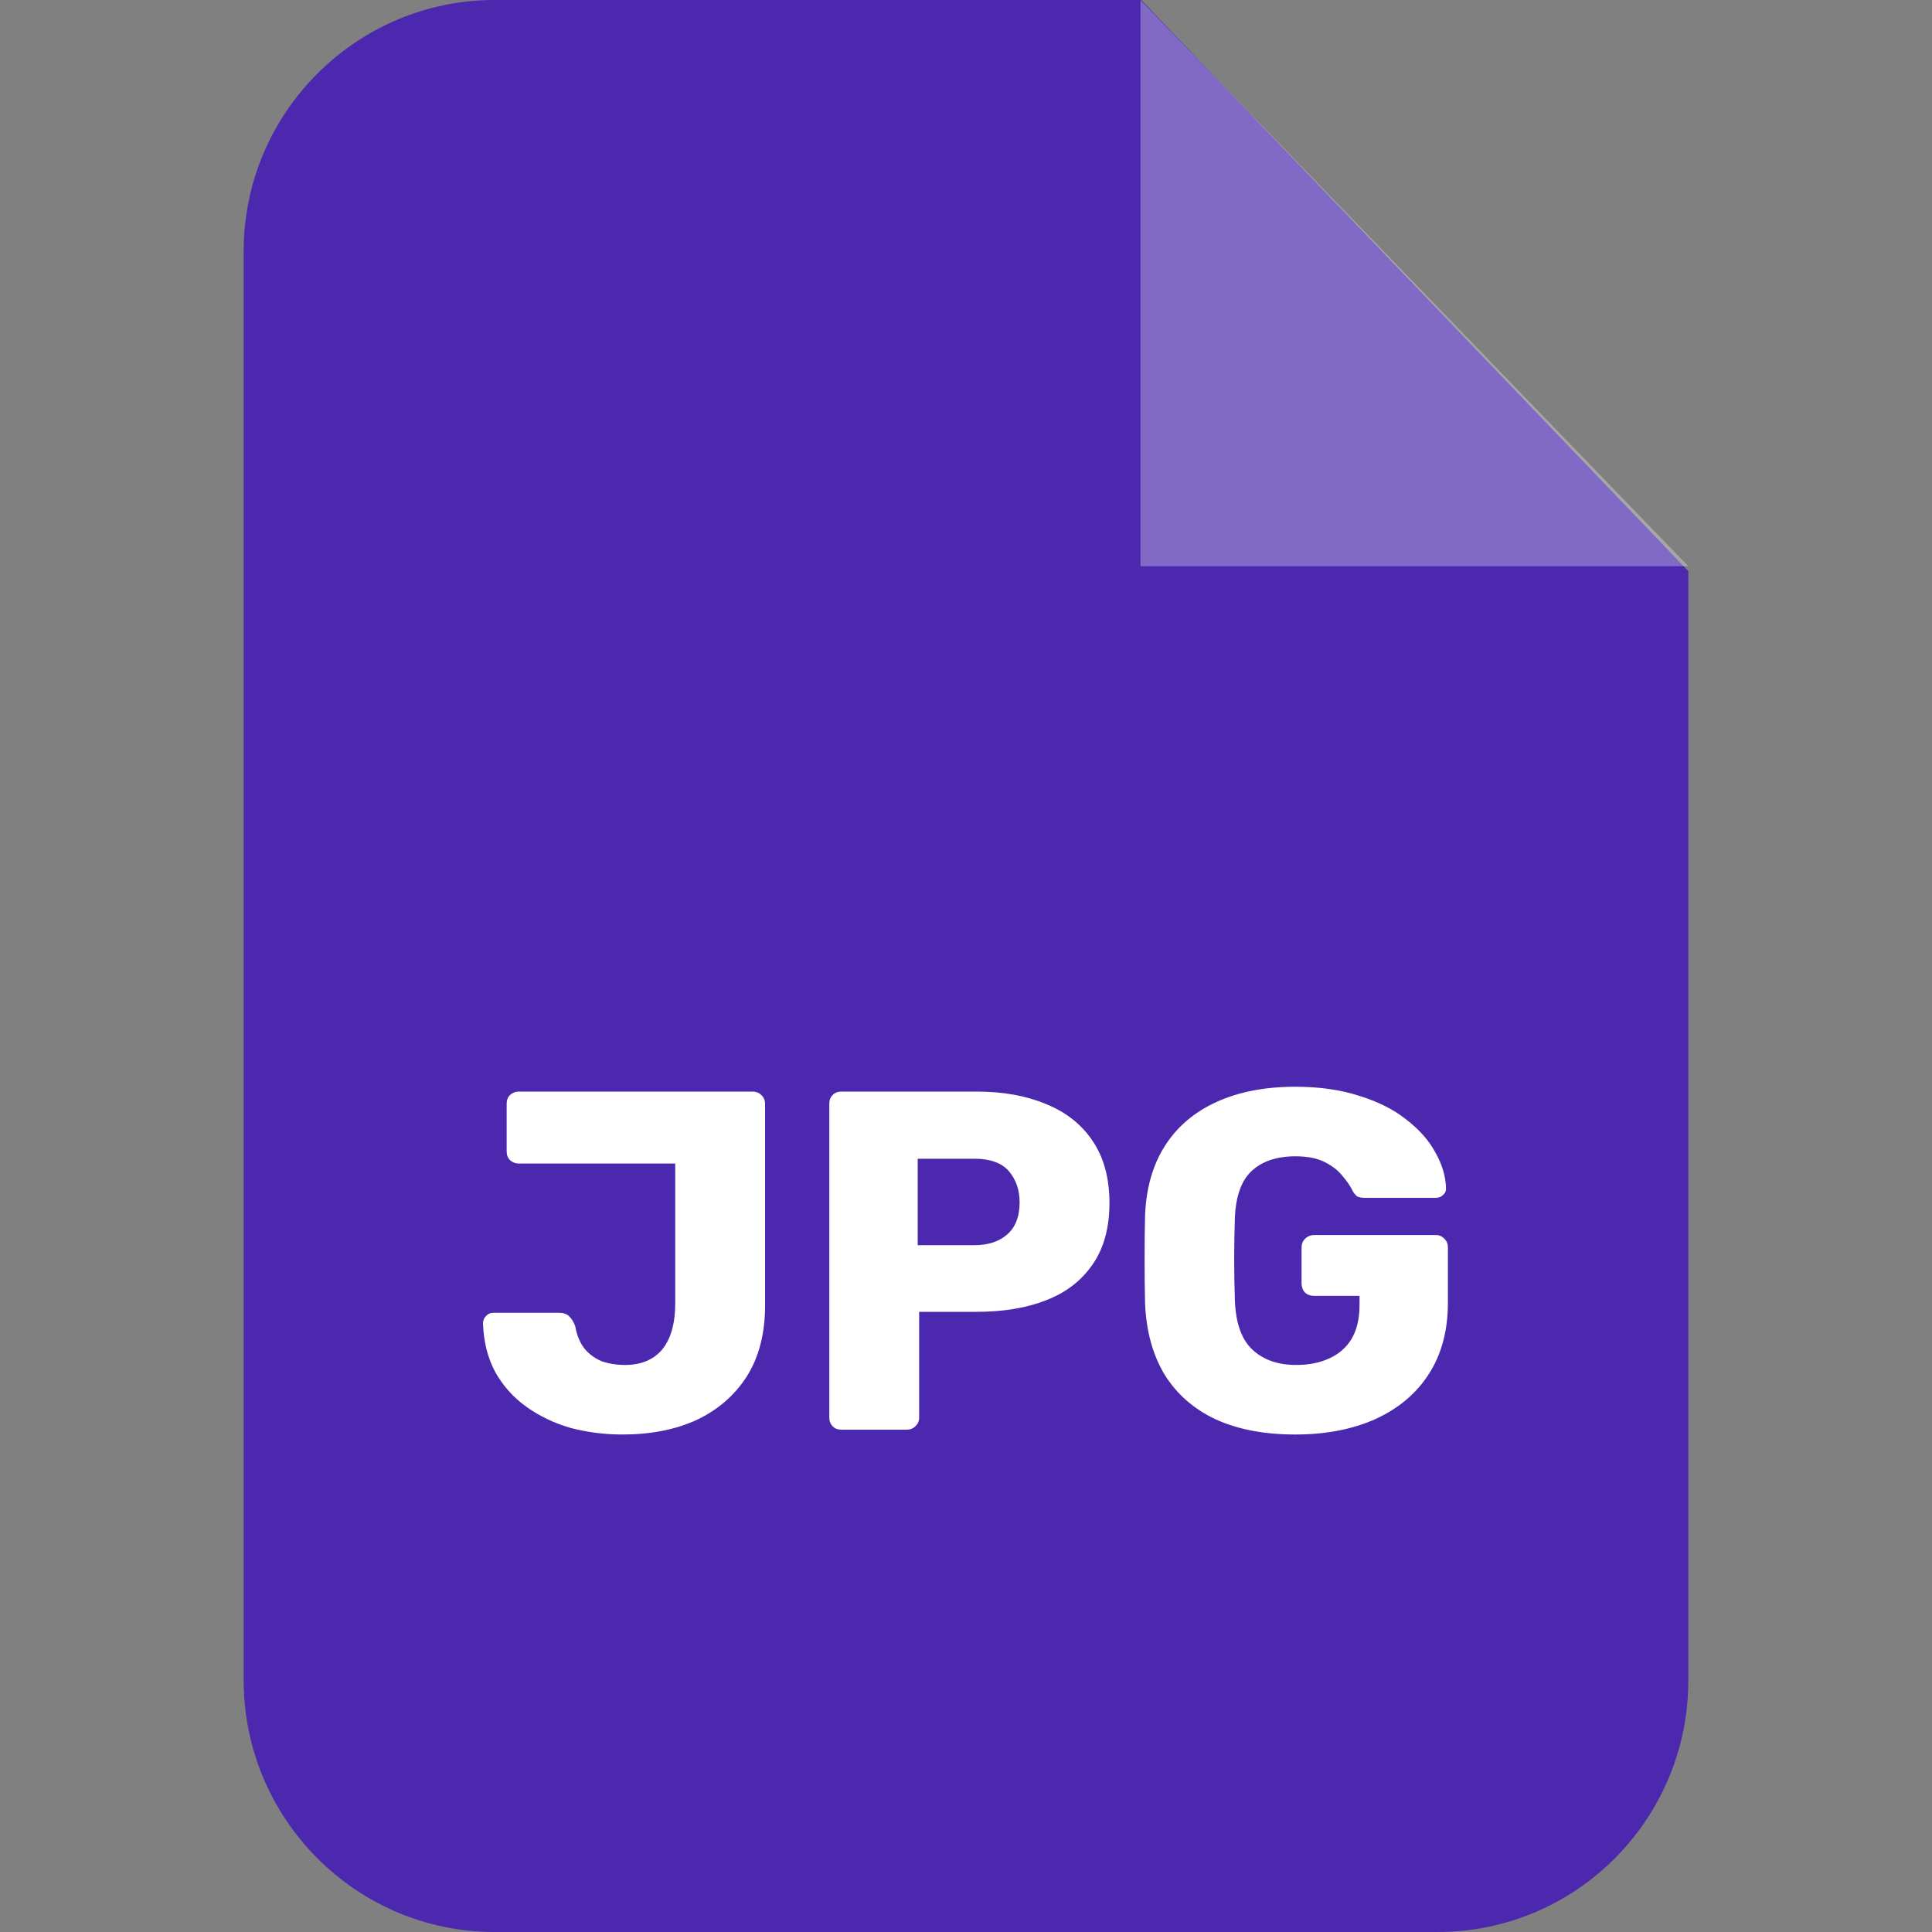<svg width="16" height="16" viewBox="0 0 16 16" fill="none" xmlns="http://www.w3.org/2000/svg">
  <rect x="0" y="0" width="16" height="16" fill="#808080" stroke="none"/>
  <g clip-path="url(#clip0_2393_3860)">
    <path fill-rule="evenodd" clip-rule="evenodd" d="M4.096 0H9.451L13.982 4.73V13.915C13.982 15.066 13.054 16 11.904 16H4.096C2.952 16 2.018 15.066 2.018 13.915V2.079C2.018 0.934 2.952 0 4.096 0V0Z" fill="#4B28AE"/>
    <path opacity="0.302" fill-rule="evenodd" clip-rule="evenodd" d="M9.445 0V4.689H13.982L9.445 0Z" fill="white"/>
    <path d="M5.156 11.88C5.004 11.88 4.859 11.861 4.72 11.824C4.584 11.784 4.463 11.725 4.356 11.648C4.249 11.571 4.164 11.475 4.1 11.36C4.039 11.245 4.005 11.112 4 10.96C4 10.936 4.008 10.916 4.024 10.9C4.04 10.881 4.061 10.872 4.088 10.872H4.628C4.665 10.872 4.693 10.881 4.712 10.9C4.733 10.919 4.751 10.947 4.764 10.984C4.777 11.059 4.803 11.12 4.84 11.168C4.877 11.213 4.924 11.248 4.98 11.272C5.039 11.293 5.104 11.304 5.176 11.304C5.309 11.304 5.412 11.261 5.484 11.176C5.556 11.088 5.592 10.96 5.592 10.792V9.636H4.296C4.269 9.636 4.245 9.627 4.224 9.608C4.205 9.589 4.196 9.565 4.196 9.536V9.14C4.196 9.111 4.205 9.087 4.224 9.068C4.245 9.049 4.269 9.04 4.296 9.04H6.232C6.261 9.04 6.285 9.049 6.304 9.068C6.325 9.087 6.336 9.111 6.336 9.14V10.812C6.336 11.044 6.285 11.24 6.184 11.4C6.083 11.557 5.944 11.677 5.768 11.76C5.592 11.84 5.388 11.88 5.156 11.88Z" fill="white"/>
    <path d="M6.968 11.84C6.938 11.84 6.914 11.831 6.896 11.812C6.877 11.793 6.868 11.769 6.868 11.74V9.14C6.868 9.111 6.877 9.087 6.896 9.068C6.914 9.049 6.938 9.04 6.968 9.04H8.088C8.309 9.04 8.501 9.075 8.664 9.144C8.829 9.211 8.957 9.312 9.048 9.448C9.141 9.584 9.188 9.756 9.188 9.964C9.188 10.169 9.141 10.339 9.048 10.472C8.957 10.605 8.829 10.704 8.664 10.768C8.501 10.832 8.309 10.864 8.088 10.864H7.612V11.74C7.612 11.769 7.601 11.793 7.58 11.812C7.561 11.831 7.537 11.84 7.508 11.84H6.968ZM7.6 10.312H8.068C8.182 10.312 8.273 10.283 8.34 10.224C8.409 10.165 8.444 10.076 8.444 9.956C8.444 9.855 8.414 9.769 8.356 9.7C8.297 9.631 8.201 9.596 8.068 9.596H7.6V10.312Z" fill="white"/>
    <path d="M10.727 11.88C10.473 11.88 10.255 11.839 10.071 11.756C9.889 11.671 9.748 11.548 9.647 11.388C9.548 11.225 9.493 11.028 9.483 10.796C9.48 10.681 9.479 10.56 9.479 10.432C9.479 10.301 9.48 10.177 9.483 10.06C9.493 9.833 9.549 9.641 9.651 9.484C9.752 9.327 9.895 9.207 10.079 9.124C10.263 9.041 10.479 9 10.727 9C10.927 9 11.104 9.025 11.259 9.076C11.414 9.124 11.543 9.189 11.647 9.272C11.754 9.355 11.834 9.445 11.887 9.544C11.943 9.643 11.972 9.74 11.975 9.836C11.977 9.86 11.97 9.88 11.951 9.896C11.935 9.912 11.915 9.92 11.891 9.92H11.307C11.277 9.92 11.255 9.916 11.239 9.908C11.226 9.897 11.213 9.883 11.203 9.864C11.184 9.824 11.156 9.783 11.119 9.74C11.084 9.695 11.035 9.656 10.971 9.624C10.909 9.592 10.828 9.576 10.727 9.576C10.575 9.576 10.455 9.616 10.367 9.696C10.281 9.776 10.235 9.904 10.227 10.08C10.219 10.309 10.219 10.541 10.227 10.776C10.235 10.963 10.284 11.097 10.375 11.18C10.466 11.263 10.585 11.304 10.735 11.304C10.836 11.304 10.925 11.287 11.003 11.252C11.083 11.217 11.146 11.164 11.191 11.092C11.236 11.017 11.259 10.923 11.259 10.808V10.732H10.883C10.854 10.732 10.828 10.723 10.807 10.704C10.788 10.683 10.779 10.657 10.779 10.628V10.332C10.779 10.303 10.788 10.279 10.807 10.26C10.828 10.239 10.854 10.228 10.883 10.228H11.891C11.92 10.228 11.944 10.239 11.963 10.26C11.982 10.279 11.991 10.303 11.991 10.332V10.788C11.991 11.017 11.939 11.213 11.835 11.376C11.731 11.539 11.583 11.664 11.391 11.752C11.201 11.837 10.98 11.88 10.727 11.88Z" fill="white"/>
  </g>
  <defs>
    <clipPath id="clip0_2393_3860">
      <rect width="16" height="16" fill="white"/>
    </clipPath>
  </defs>
</svg>
